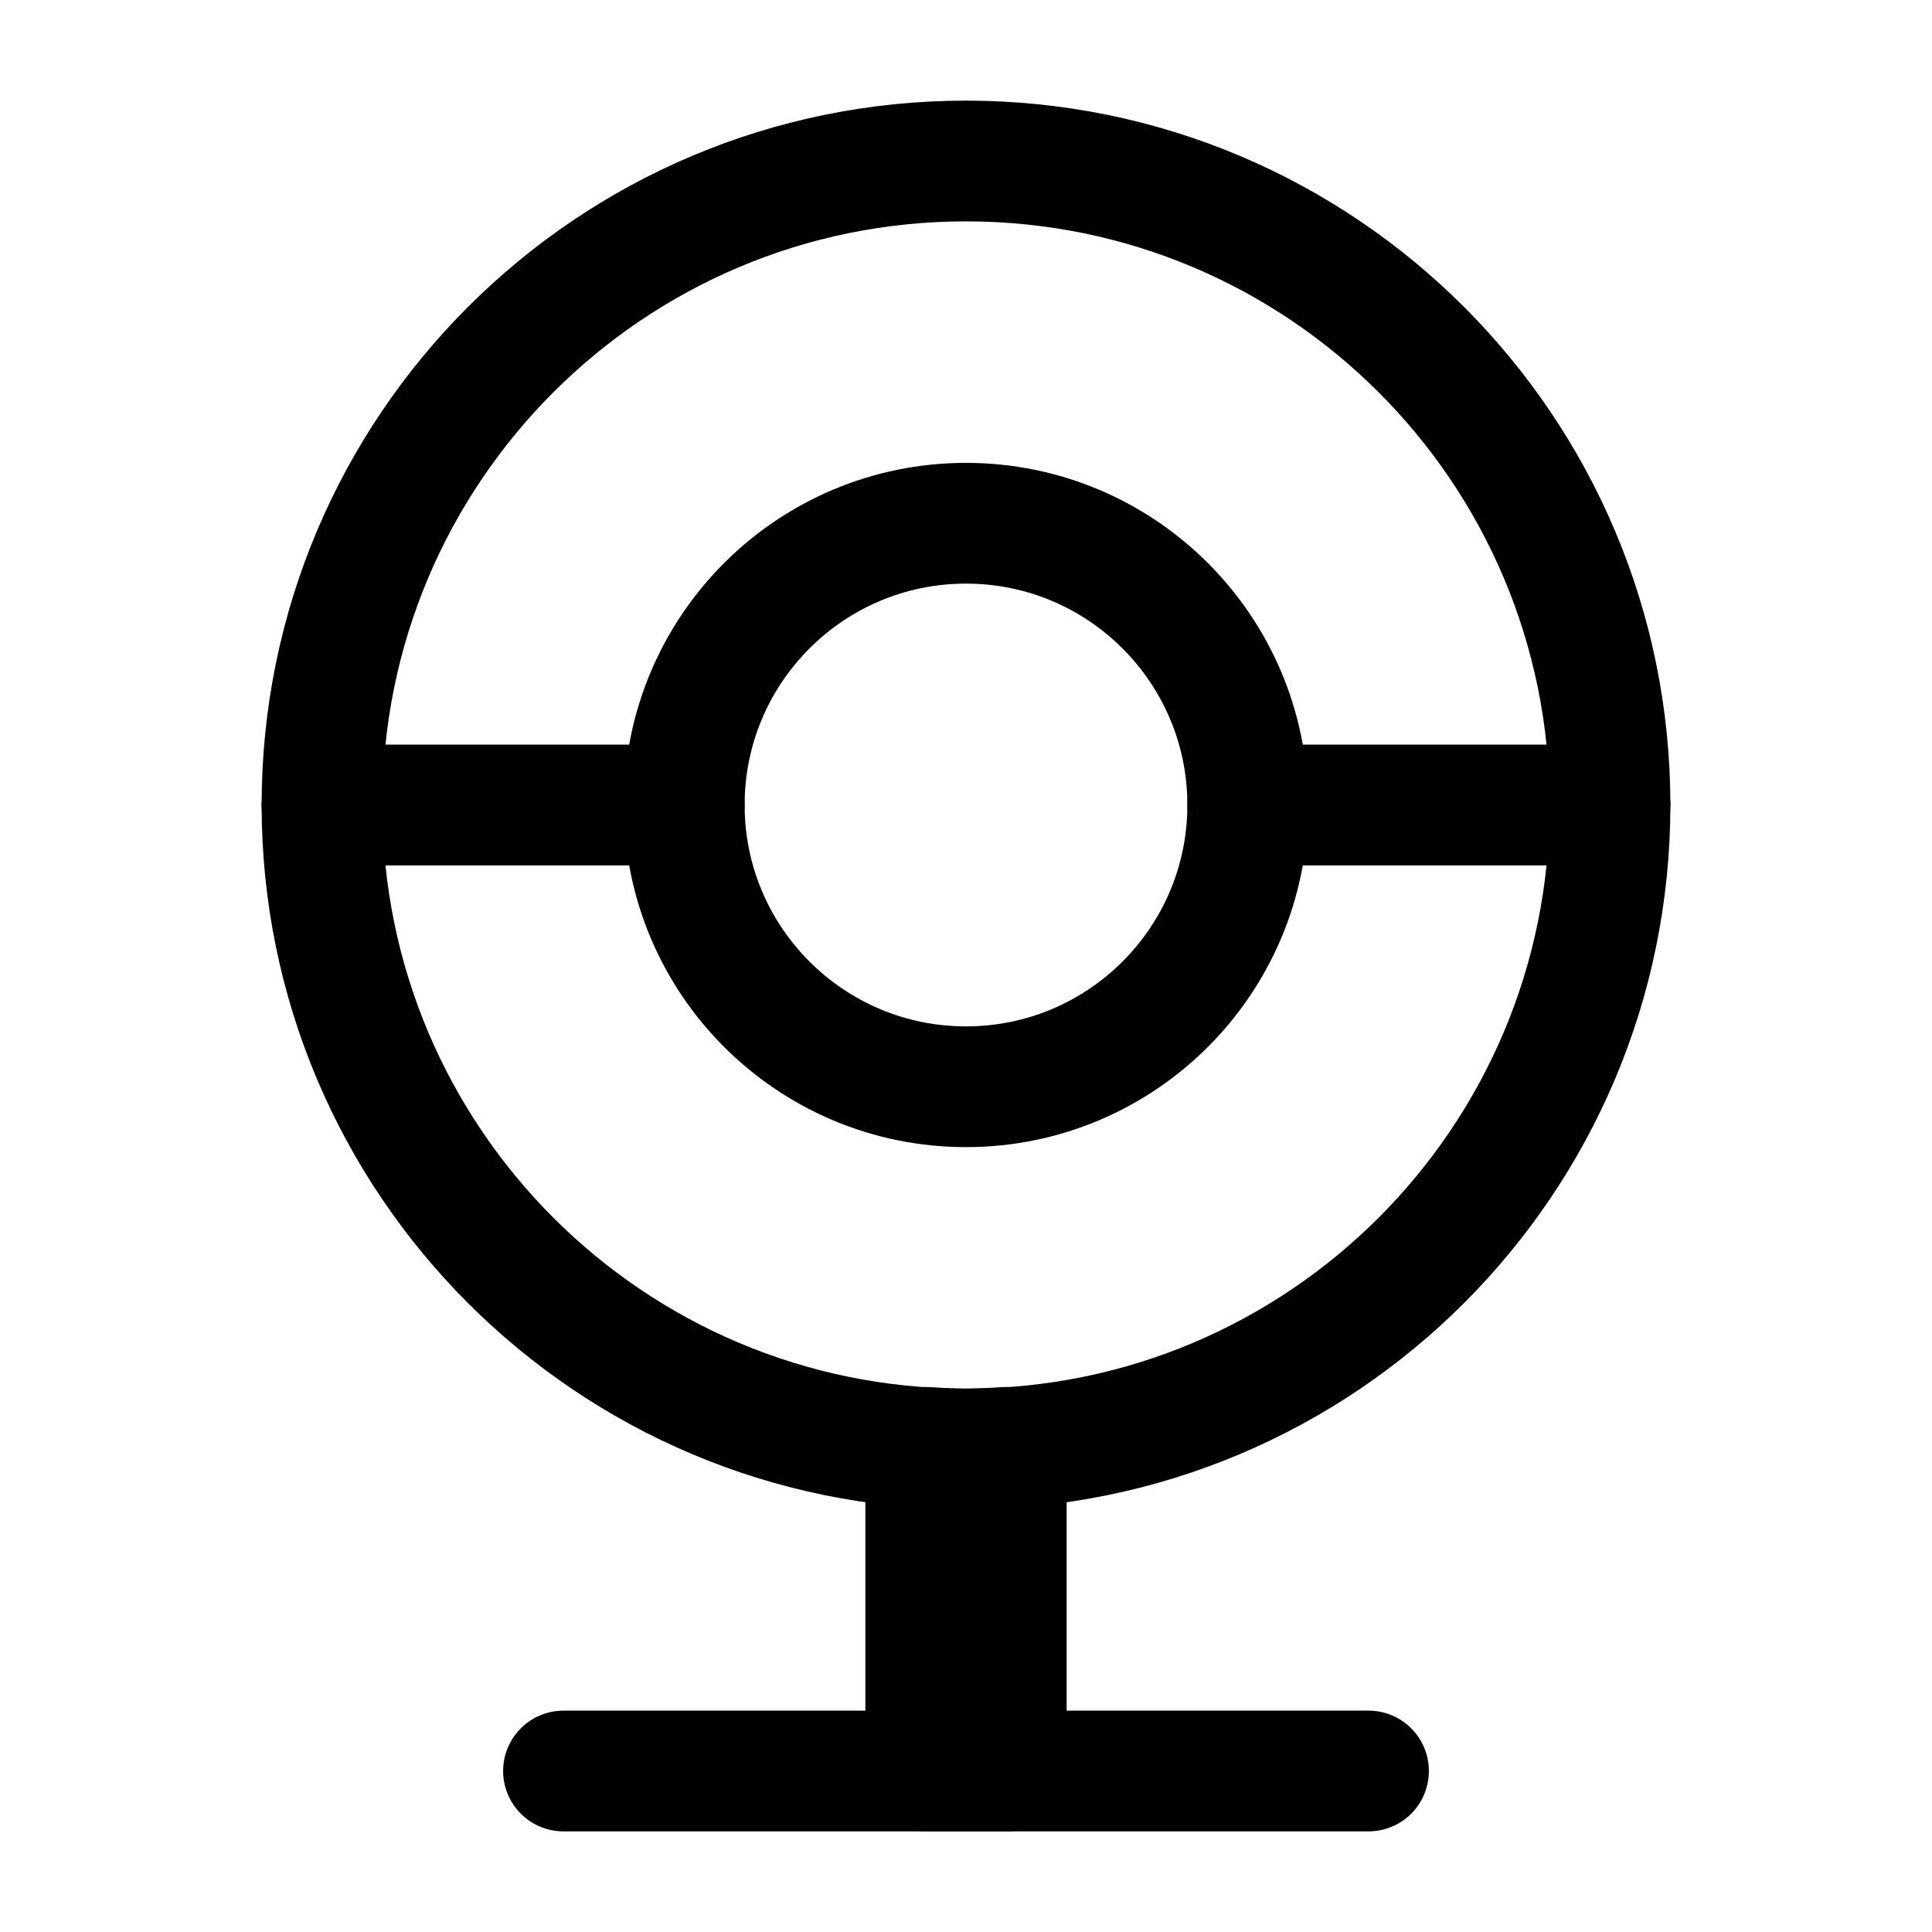 <svg width="24" height="24" viewBox="0 0 24 24" fill="none" xmlns="http://www.w3.org/2000/svg">
<path d="M7 22H17" stroke="black" stroke-width="1.5" stroke-linecap="round" stroke-linejoin="round"/>
<path d="M12.5 17.98C12.34 17.99 12.17 18 12 18C11.83 18 11.66 17.99 11.5 17.98V22H12.5V17.98Z" stroke="black" stroke-width="1.5" stroke-linecap="round" stroke-linejoin="round"/>
<path d="M12 18C16.418 18 20 14.418 20 10C20 5.582 16.418 2 12 2C7.582 2 4 5.582 4 10C4 14.418 7.582 18 12 18Z" stroke="black" stroke-width="1.5" stroke-linecap="round" stroke-linejoin="round"/>
<path d="M20 10H15.5" stroke="black" stroke-width="1.5" stroke-linecap="round" stroke-linejoin="round"/>
<path d="M8.5 10H4" stroke="black" stroke-width="1.5" stroke-linecap="round" stroke-linejoin="round"/>
<path d="M12 13.5C13.933 13.5 15.5 11.933 15.5 10C15.5 8.067 13.933 6.5 12 6.5C10.067 6.5 8.5 8.067 8.5 10C8.5 11.933 10.067 13.5 12 13.5Z" stroke="black" stroke-width="1.5" stroke-linecap="round" stroke-linejoin="round"/>
</svg>
